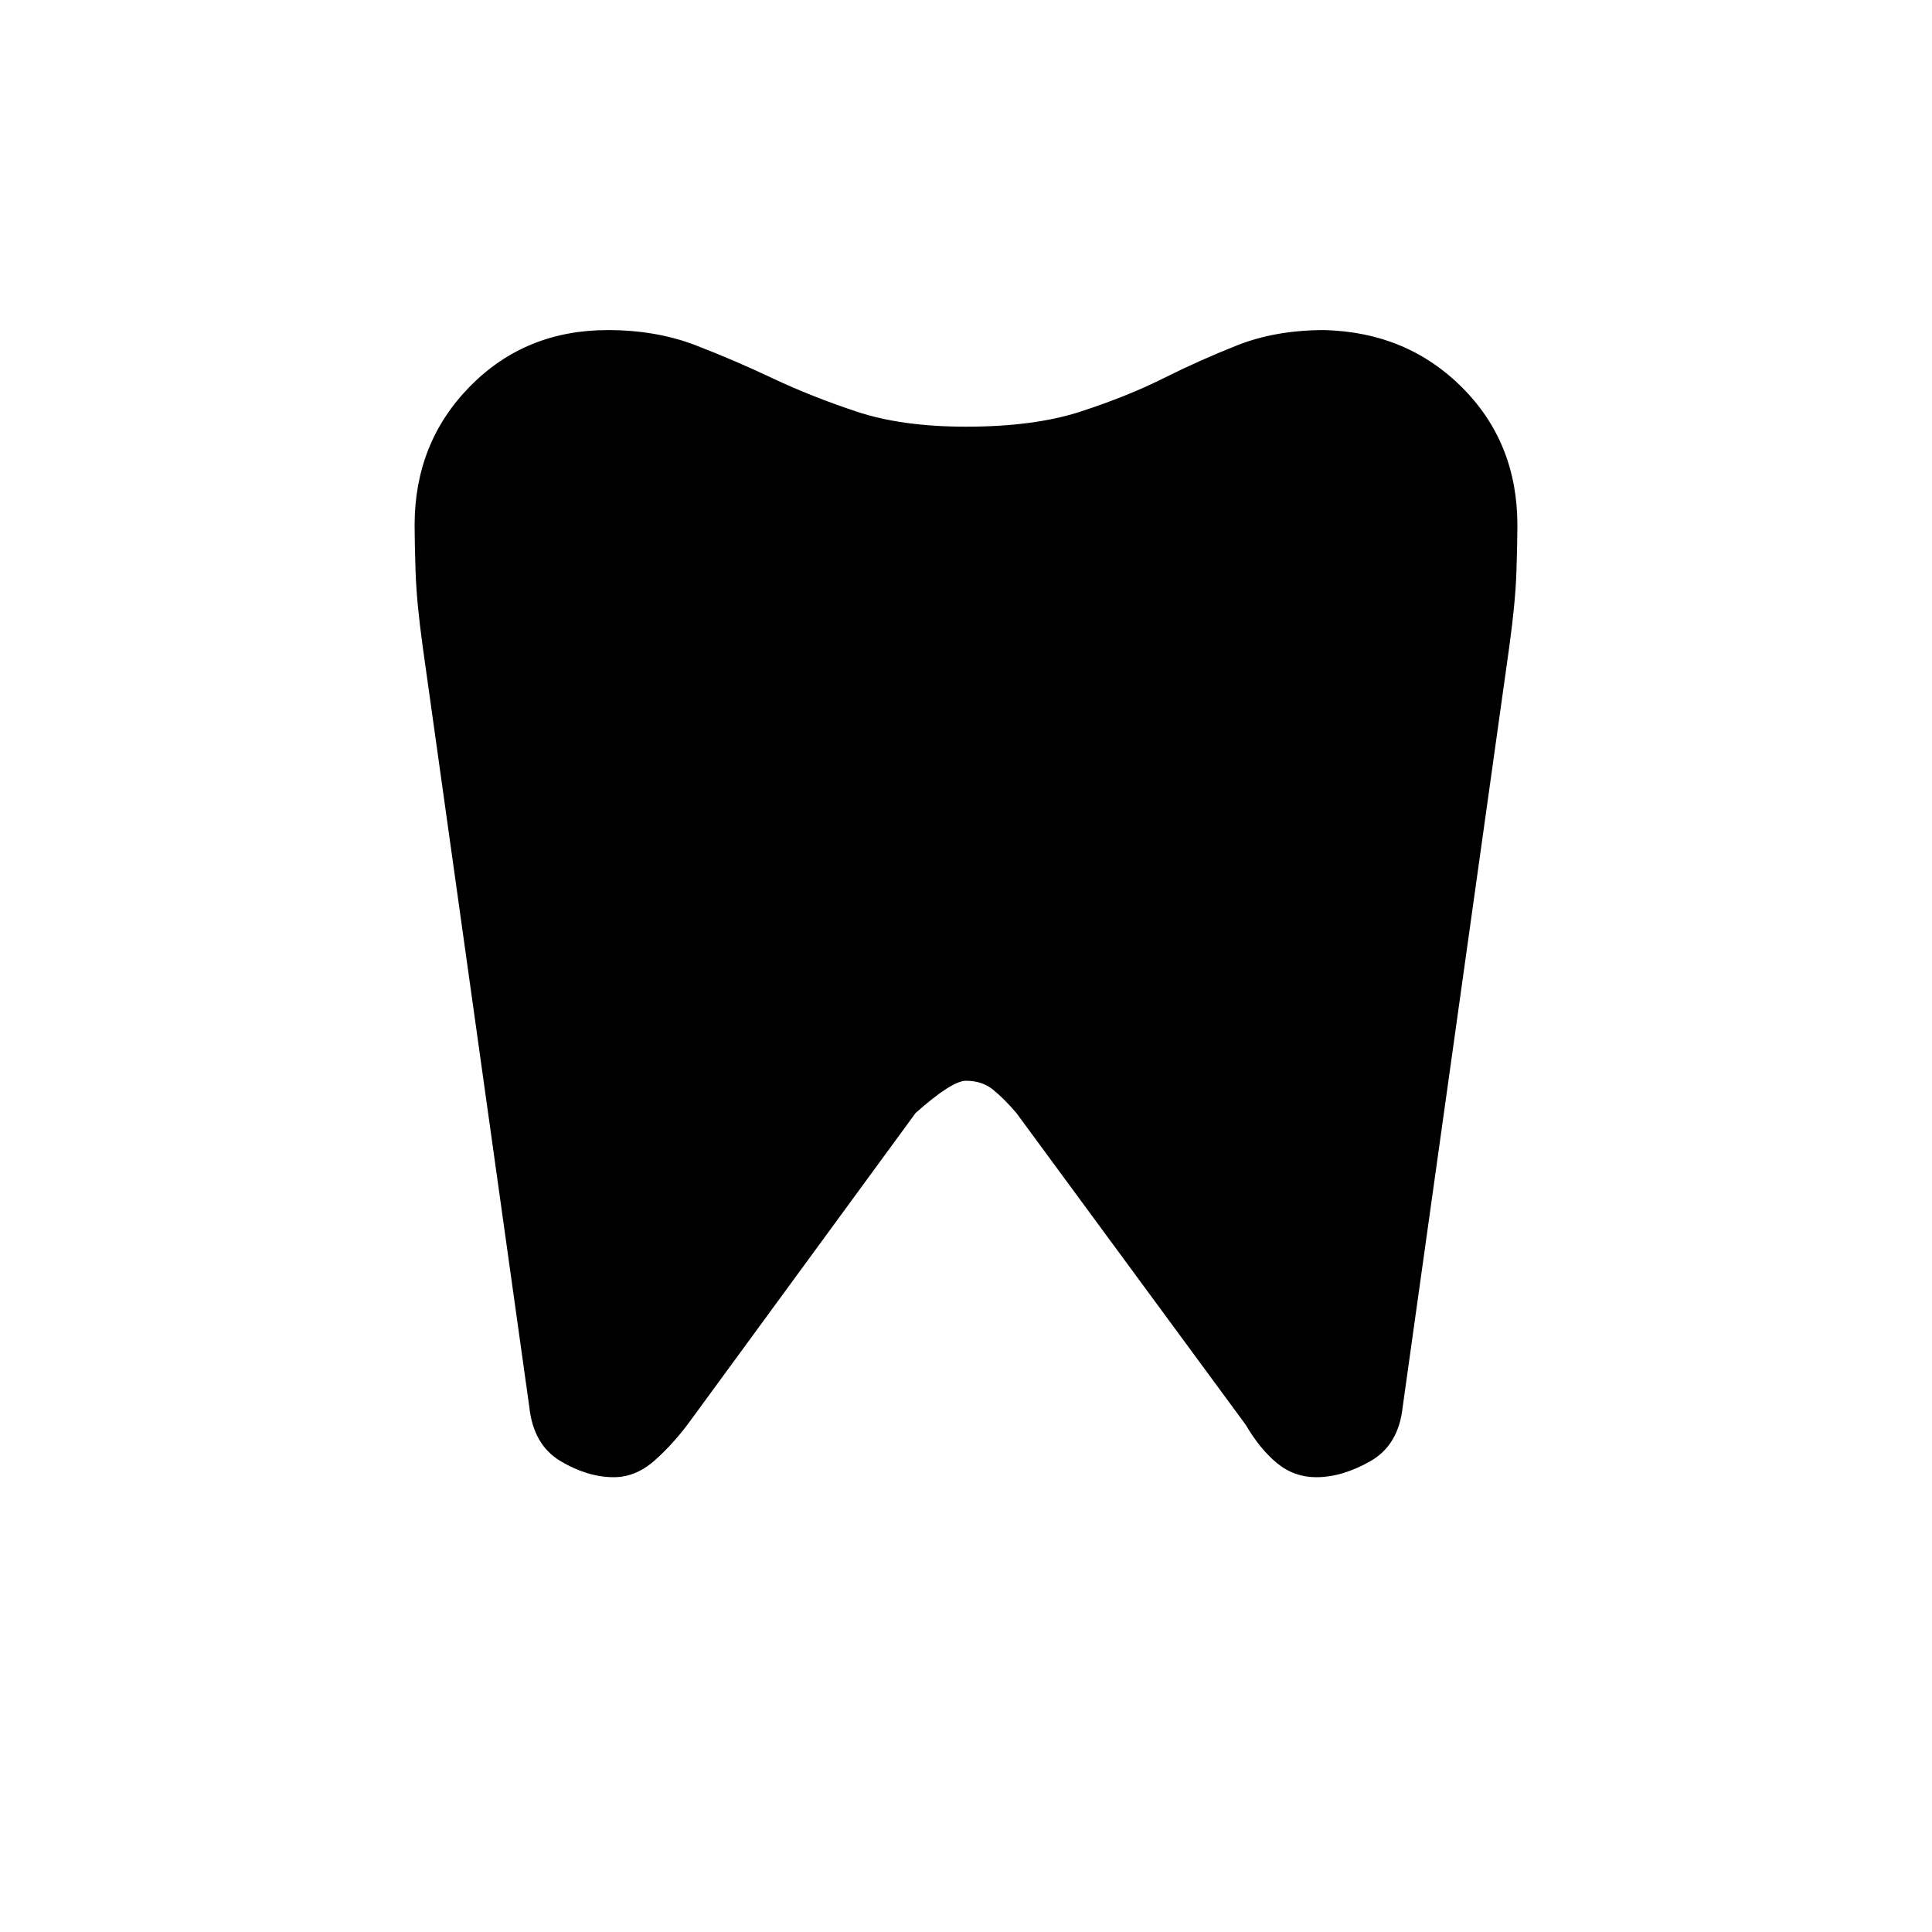 <svg xmlns="http://www.w3.org/2000/svg" height="20" width="20"><path d="M13.708 3.417q.854.021 1.427.593.573.573.573 1.428 0 .166-.01.479-.01.312-.073.771l-1.104 7.874q-.042.396-.333.563-.292.167-.563.167-.229 0-.406-.146-.177-.146-.323-.396l-2.375-3.229q-.125-.146-.24-.24-.114-.093-.281-.093-.146 0-.521.333l-2.333 3.187q-.167.23-.365.407-.198.177-.427.177-.271 0-.552-.167t-.323-.563L4.375 6.688q-.063-.459-.073-.771-.01-.313-.01-.479 0-.855.573-1.438t1.427-.583q.5 0 .906.156T8 3.917q.396.187.865.343.468.157 1.135.157.708 0 1.188-.157.479-.156.854-.343.375-.188.77-.344.396-.156.896-.156Z"/></svg>